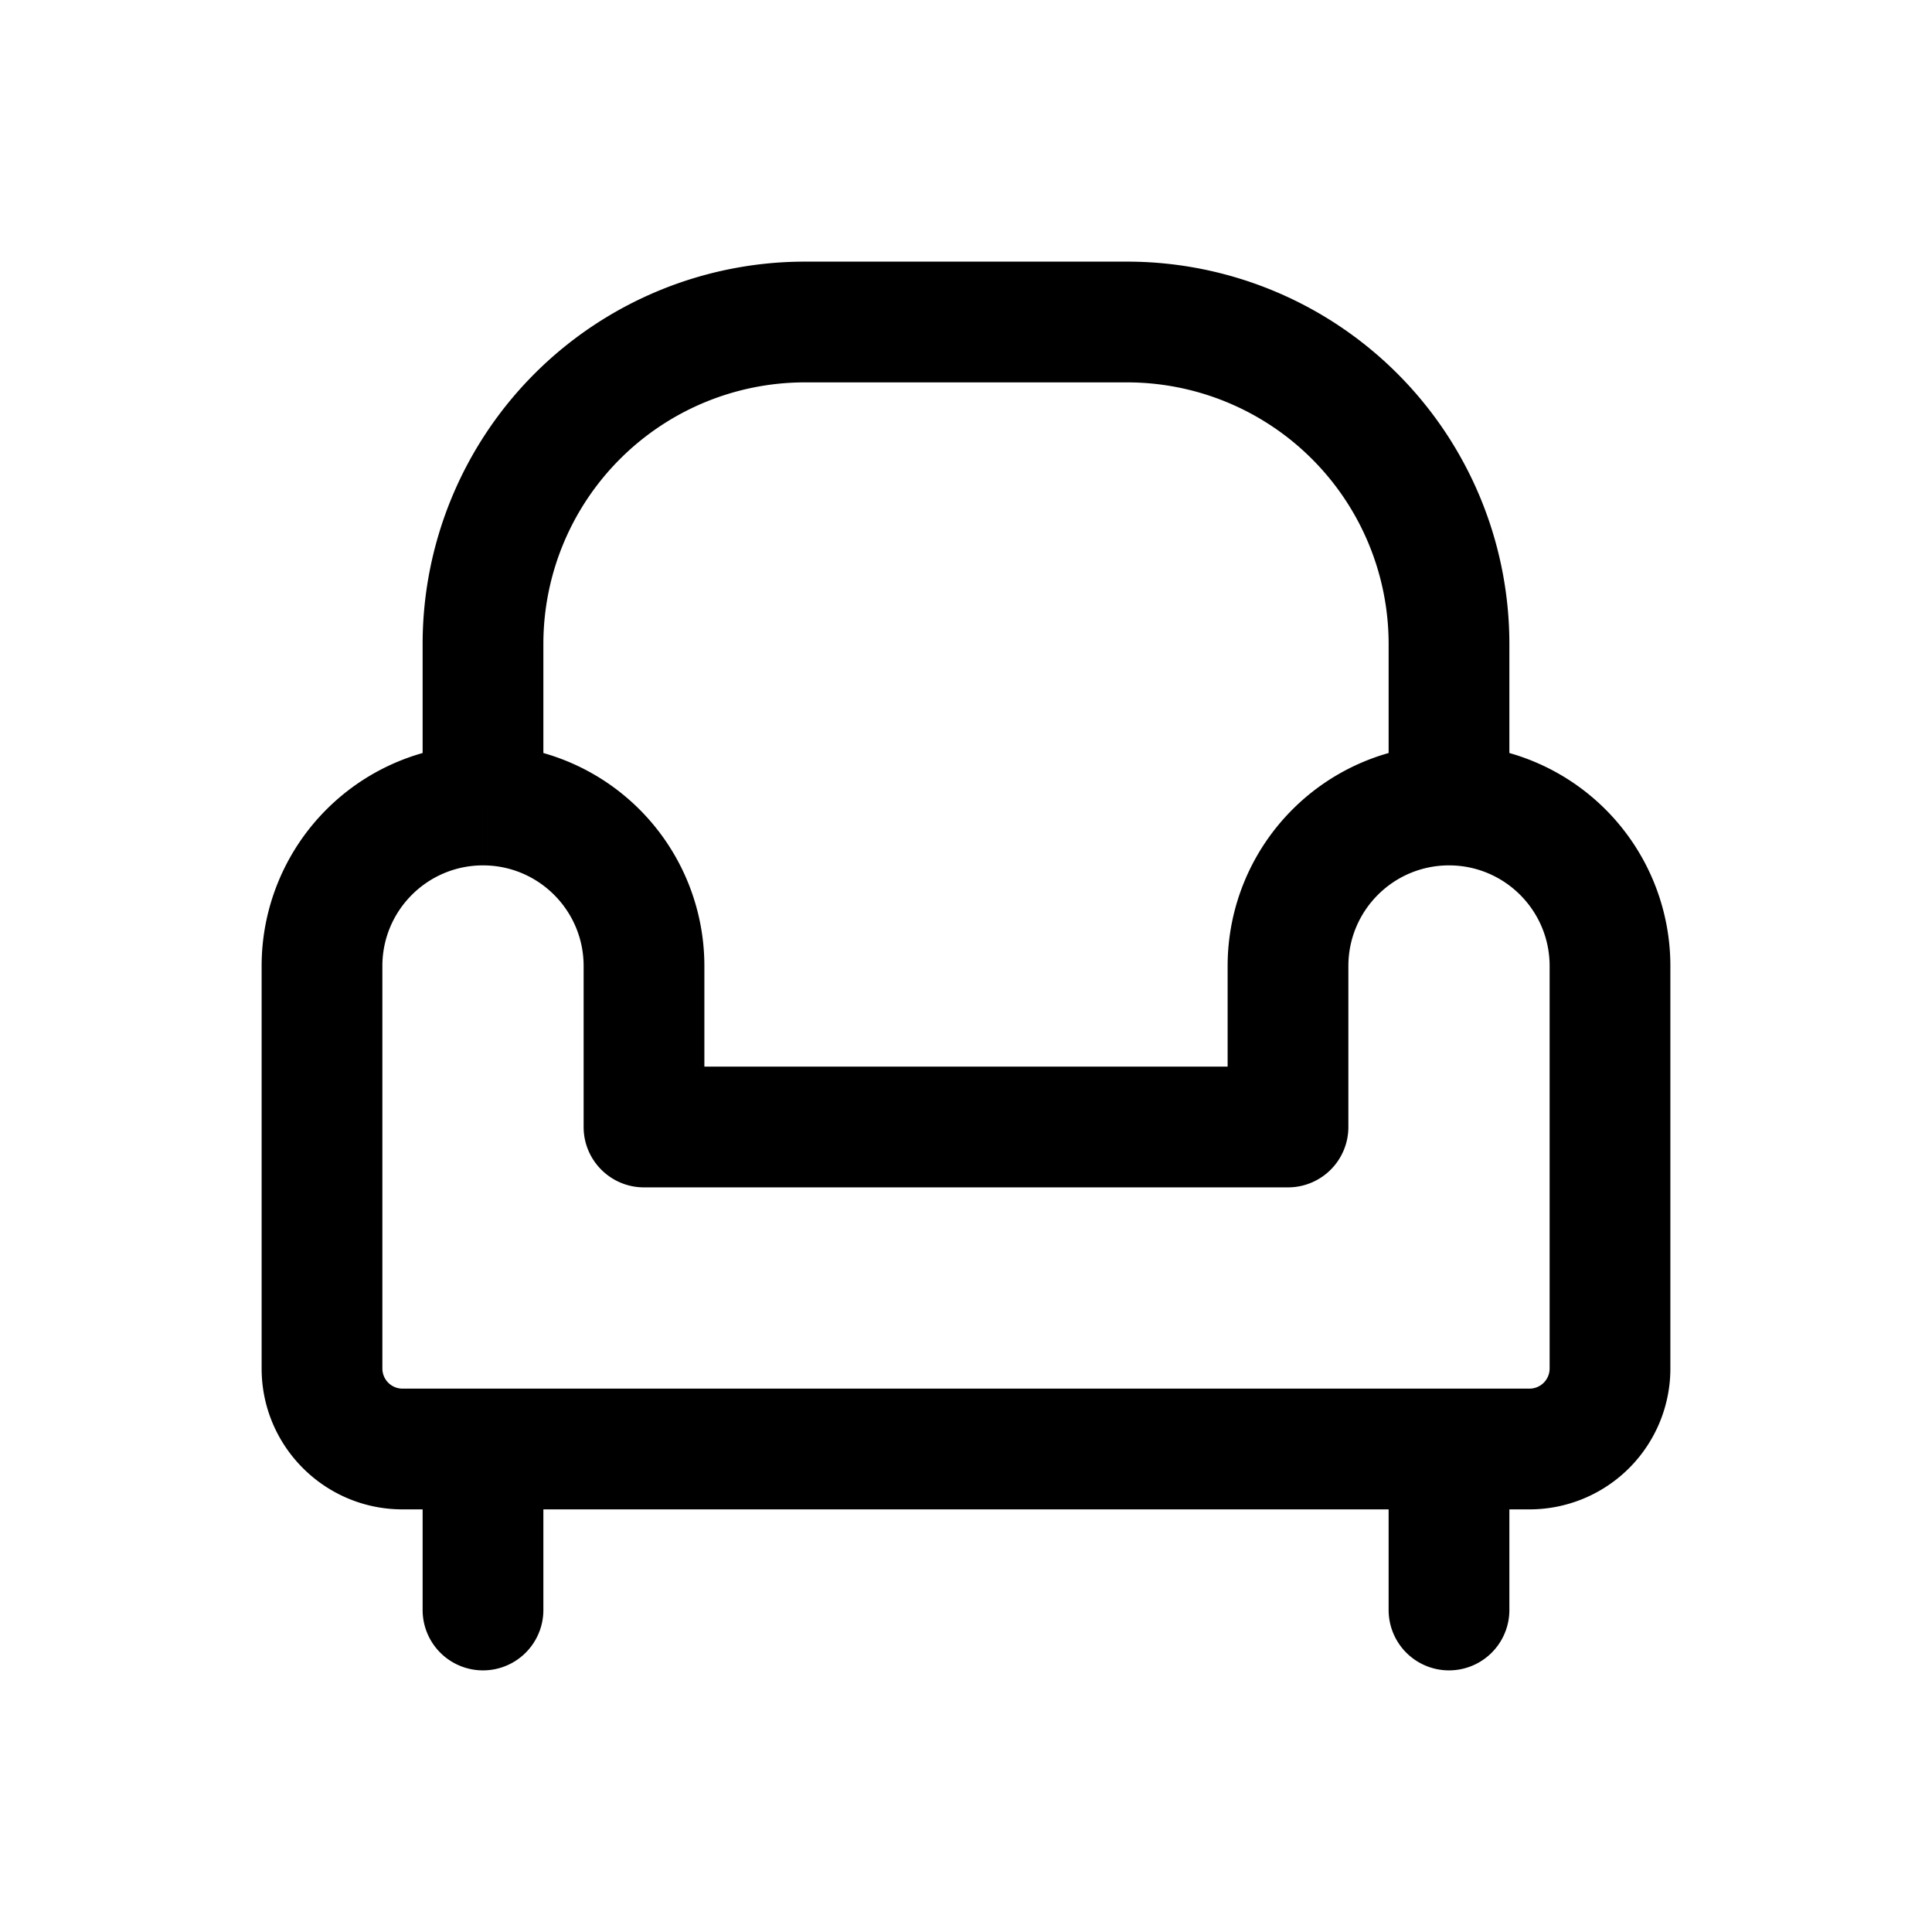 <svg xmlns="http://www.w3.org/2000/svg" width="24" height="24" fill="none" viewBox="0 0 24 24">
    <path fill="currentColor" d="M8 14h-.75c0 .414.336.75.75.75zm8 0v.75a.75.75 0 0 0 .75-.75zm-9.25 4a.75.75 0 0 0-1.5 0zm-1.5 2a.75.75 0 0 0 1.5 0zm13.5-2a.75.75 0 0 0-1.5 0zm-1.5 2a.75.75 0 0 0 1.5 0zm2-8v5h1.5v-5zM19 17.25H5v1.5h14zM4.75 17v-5h-1.5v5zm2.5-5v2h1.5v-2zM8 14.75h8v-1.5H8zm8.75-.75v-2h-1.5v2zm-11.5 4v2h1.5v-2zm12 0v2h1.5v-2zM10 4.75h4v-1.5h-4zM17.25 8v2h1.5V8zm-10.5 2V8h-1.5v2zM18 9.25A2.75 2.75 0 0 0 15.25 12h1.5c0-.69.56-1.25 1.25-1.25zm-12 1.5c.69 0 1.25.56 1.25 1.25h1.5A2.75 2.75 0 0 0 6 9.25zm-1 6.5a.25.25 0 0 1-.25-.25h-1.5c0 .966.784 1.75 1.75 1.75zm9-12.5A3.25 3.25 0 0 1 17.25 8h1.5A4.75 4.75 0 0 0 14 3.25zM19.25 17a.25.25 0 0 1-.25.25v1.5A1.75 1.75 0 0 0 20.75 17zM10 3.25A4.75 4.75 0 0 0 5.25 8h1.5A3.25 3.25 0 0 1 10 4.75zM20.75 12A2.75 2.75 0 0 0 18 9.25v1.5c.69 0 1.25.56 1.25 1.25zm-16 0c0-.69.56-1.25 1.25-1.25v-1.5A2.75 2.75 0 0 0 3.25 12z"/>
</svg>